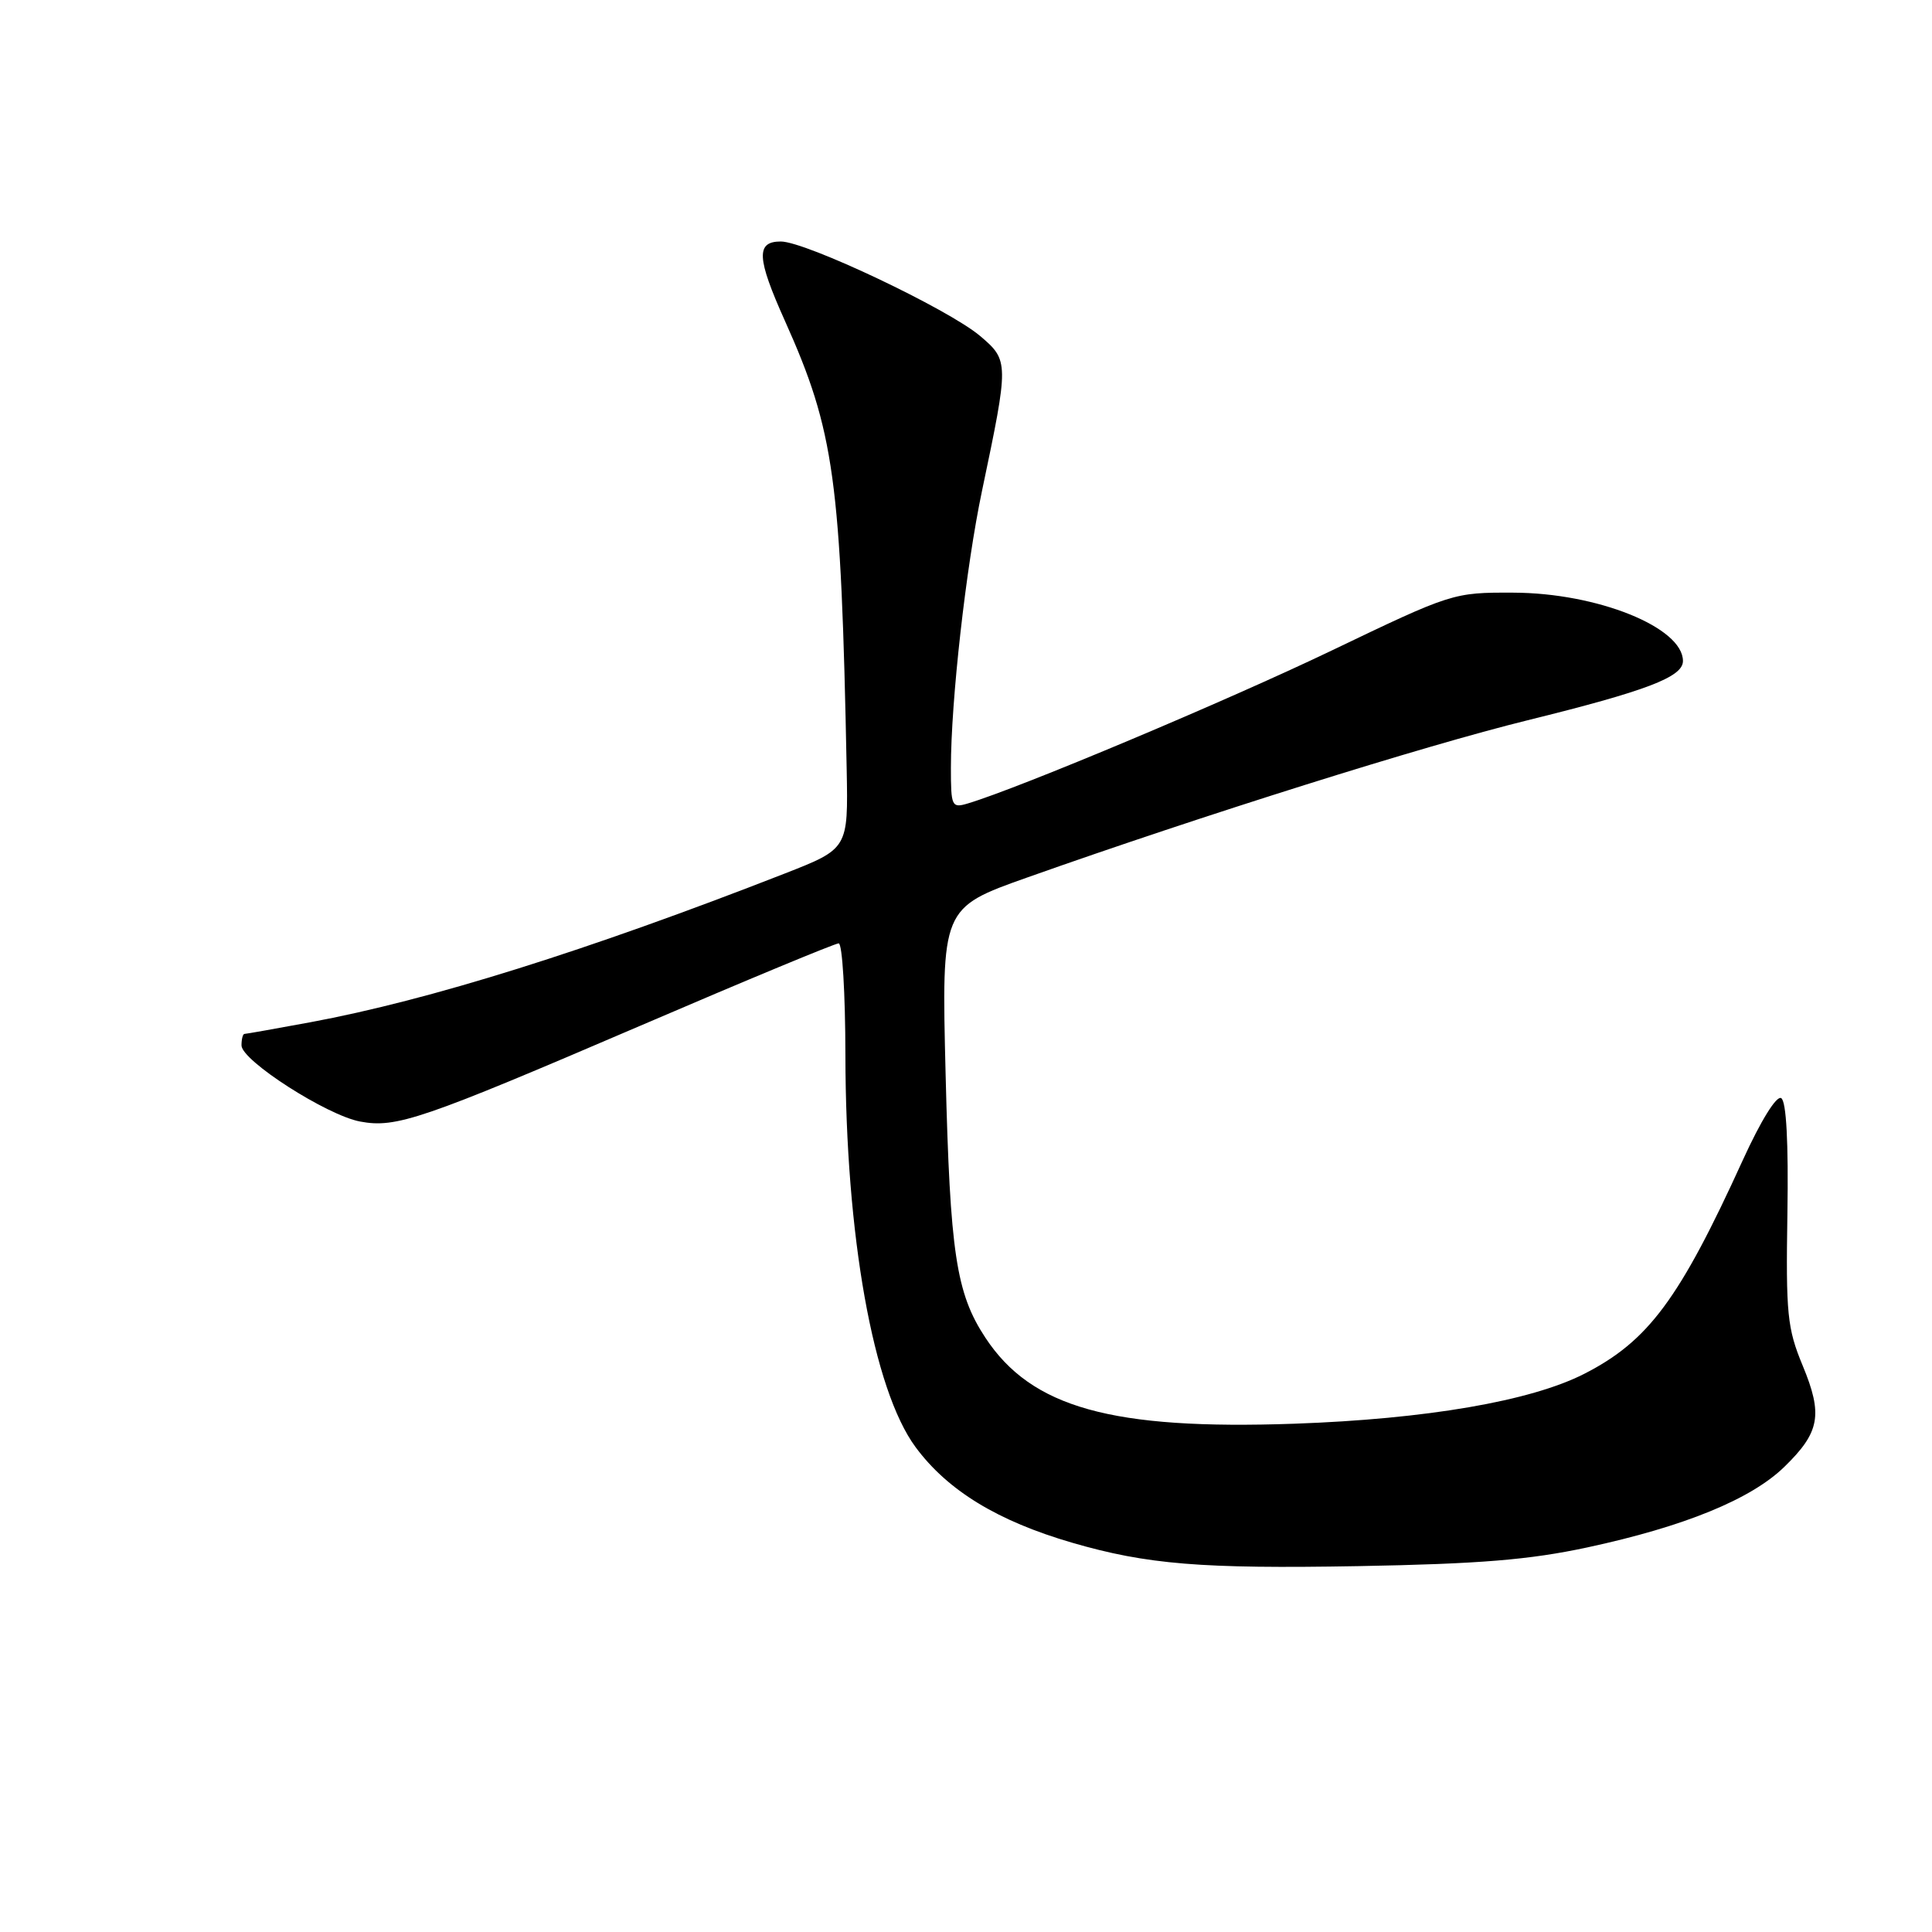 <?xml version="1.0" encoding="UTF-8" standalone="no"?>
<!DOCTYPE svg PUBLIC "-//W3C//DTD SVG 1.1//EN" "http://www.w3.org/Graphics/SVG/1.1/DTD/svg11.dtd" >
<svg xmlns="http://www.w3.org/2000/svg" xmlns:xlink="http://www.w3.org/1999/xlink" version="1.1" viewBox="0 0 256 256">
 <g >
 <path fill="currentColor"
d=" M 210.33 205.04 C 223.17 202.28 232.00 198.67 236.42 194.38 C 241.15 189.78 241.57 187.47 238.86 180.94 C 236.82 176.02 236.63 174.10 236.84 160.83 C 236.99 151.40 236.70 145.93 236.02 145.51 C 235.40 145.13 233.33 148.47 230.95 153.68 C 222.53 172.16 218.42 177.70 209.92 182.04 C 202.83 185.66 189.00 188.03 171.50 188.65 C 147.29 189.49 136.67 186.53 130.56 177.24 C 126.69 171.36 125.89 166.05 125.30 142.40 C 124.75 120.30 124.75 120.30 136.12 116.27 C 159.49 107.99 188.68 98.82 202.37 95.45 C 218.17 91.55 223.00 89.71 223.00 87.59 C 223.00 83.13 211.66 78.56 200.50 78.53 C 192.56 78.50 192.38 78.56 176.43 86.21 C 162.52 92.88 135.13 104.40 128.25 106.46 C 126.11 107.10 126.00 106.87 126.00 101.74 C 126.00 92.90 127.99 75.15 130.13 65.00 C 133.70 48.00 133.70 47.77 129.86 44.51 C 125.66 40.96 106.77 32.00 103.46 32.00 C 100.15 32.00 100.26 34.17 104.00 42.50 C 110.57 57.15 111.44 63.46 112.19 101.98 C 112.39 112.46 112.39 112.46 103.95 115.76 C 77.76 125.99 56.93 132.52 41.14 135.45 C 36.54 136.30 32.60 137.00 32.39 137.00 C 32.18 137.00 32.00 137.68 32.00 138.52 C 32.00 140.53 43.29 147.78 47.72 148.61 C 52.51 149.51 55.87 148.35 84.88 135.90 C 98.84 129.90 110.65 125.00 111.13 125.00 C 111.61 125.00 112.01 131.64 112.02 139.75 C 112.05 163.74 115.70 184.13 121.31 191.74 C 125.56 197.50 132.18 201.54 142.07 204.42 C 151.98 207.30 159.21 207.89 180.00 207.52 C 196.03 207.23 202.64 206.69 210.33 205.04 Z "/>
</g>
</svg>